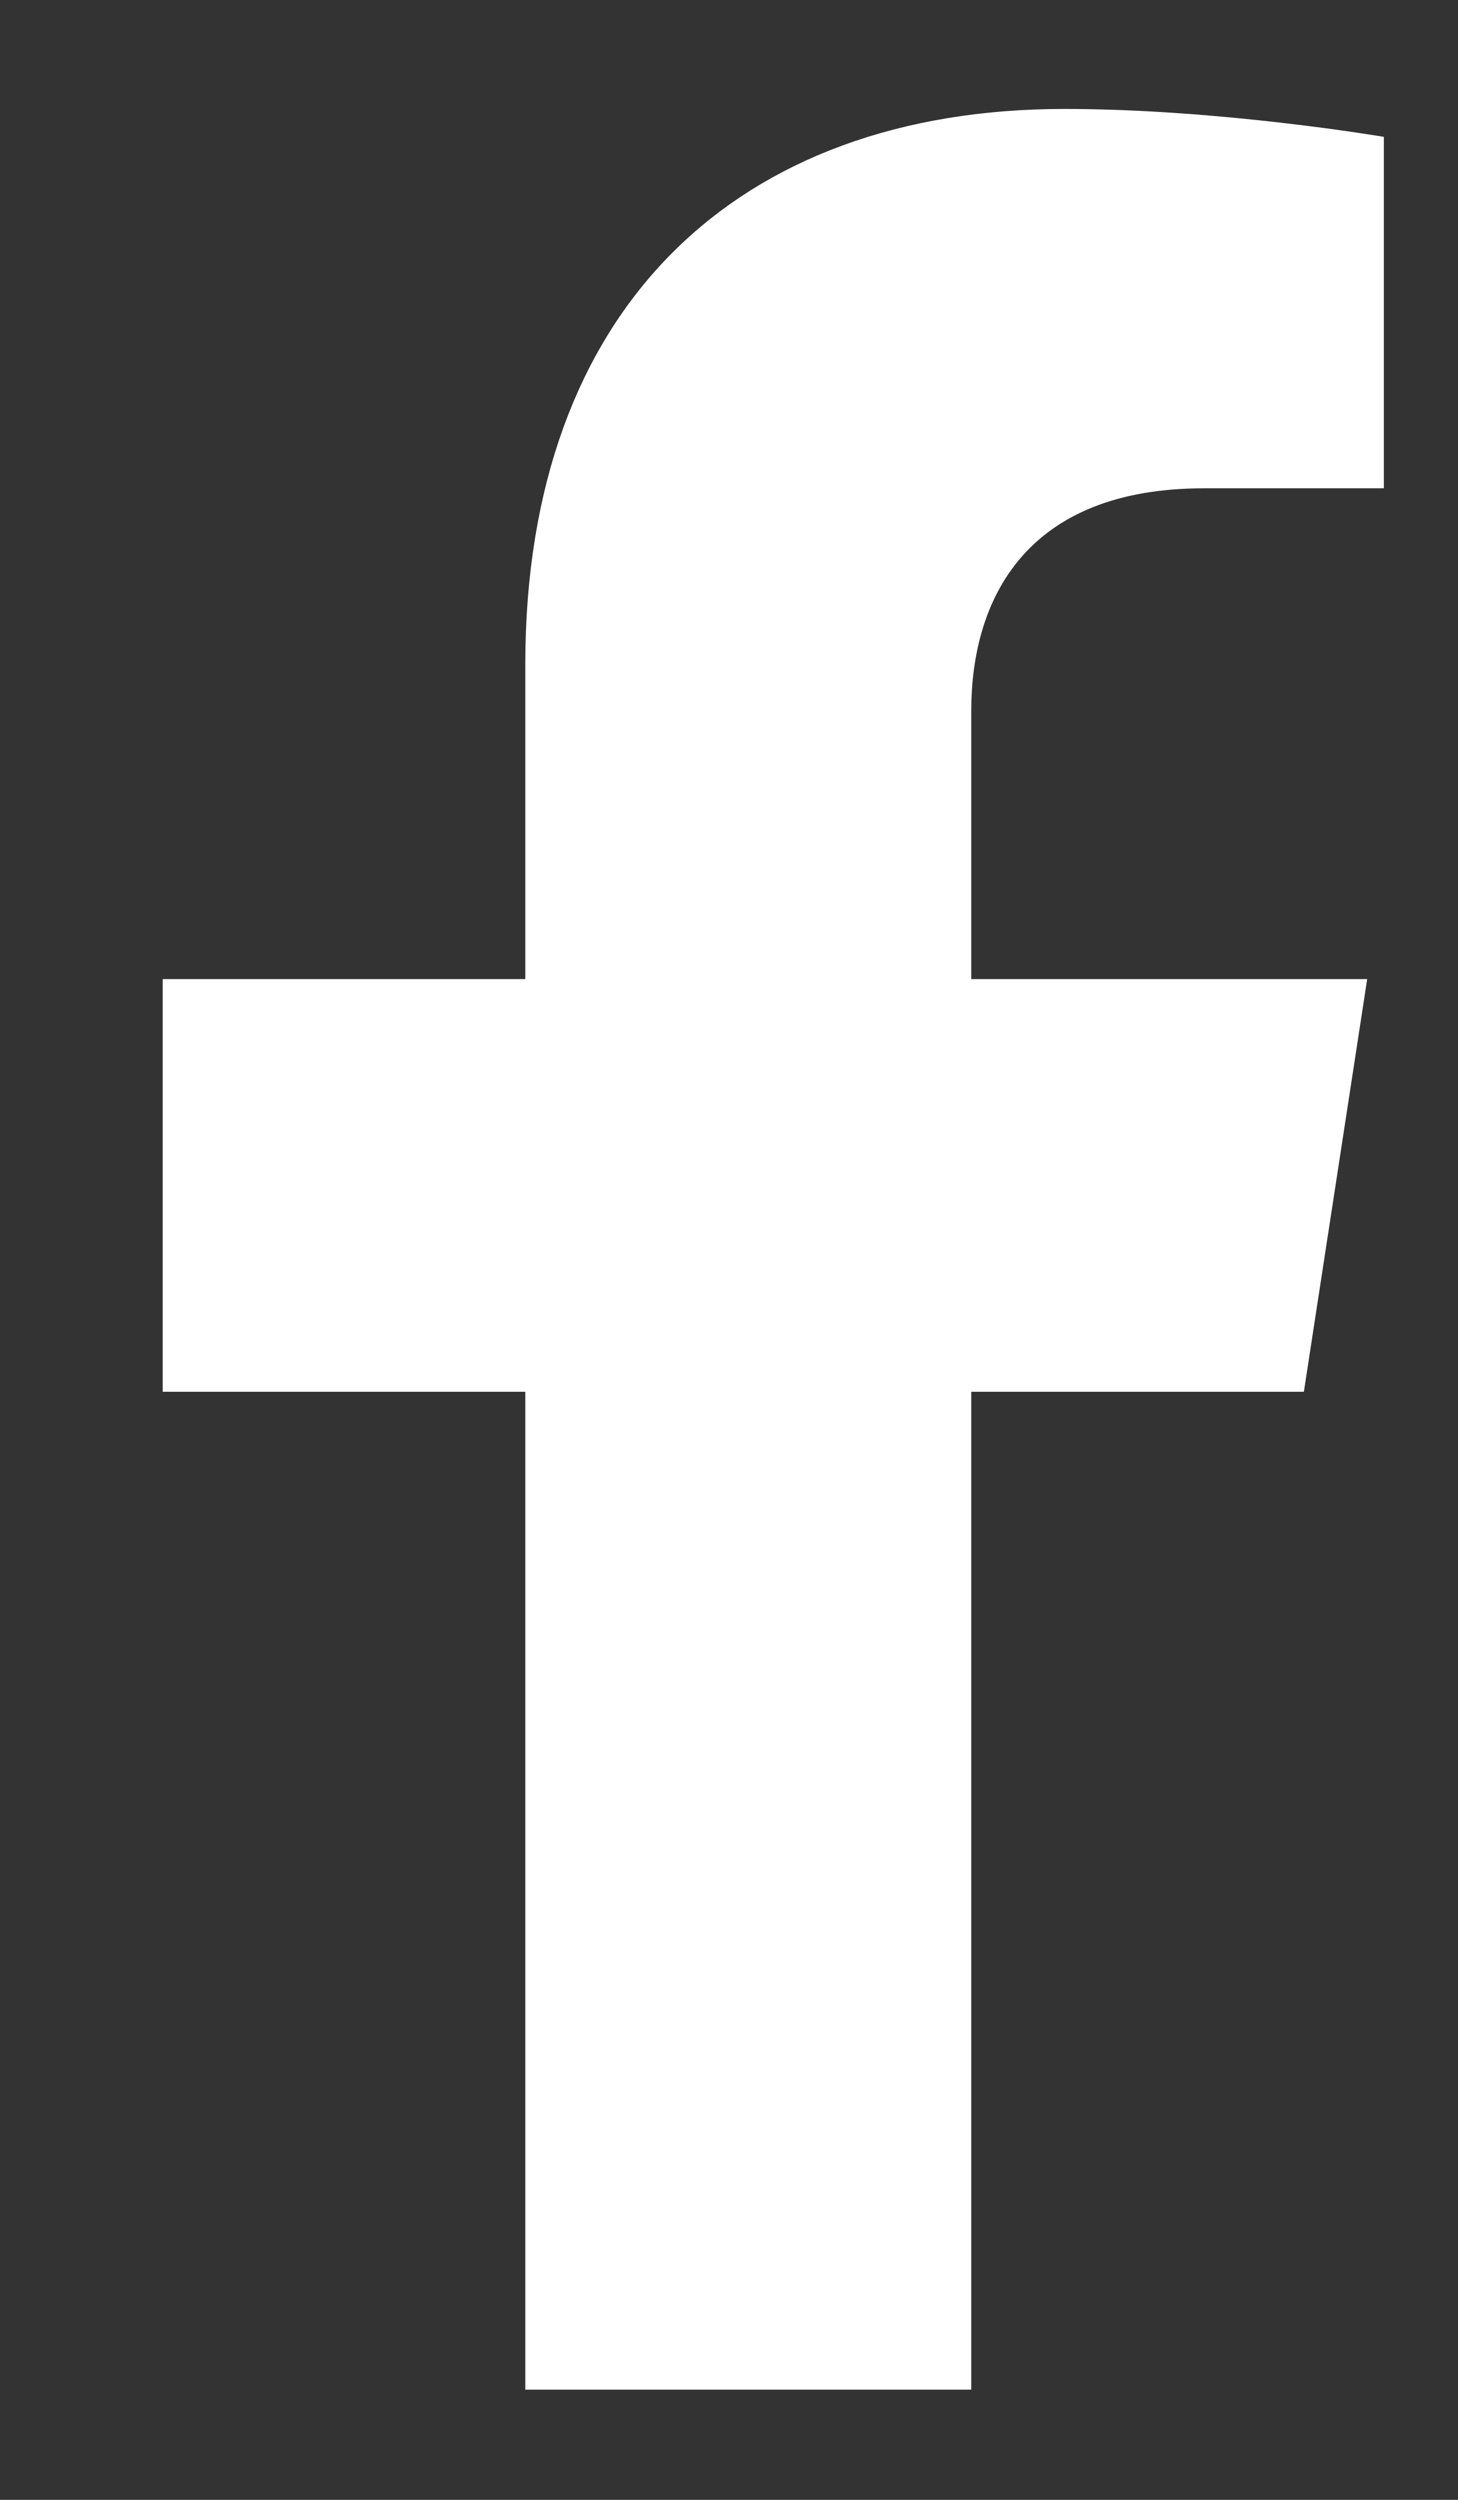 <svg width="7" height="12" viewBox="0 0 7 12" fill="none" xmlns="http://www.w3.org/2000/svg">
<rect x="0" y="0" width="7" height="12" fill="#333333" stroke="none"/>
<path d="M6.26 6.681L6.564 4.7H4.663L4.663 3.414C4.663 2.872 4.929 2.344 5.78 2.344H6.644V0.657C6.644 0.657 5.86 0.523 5.11 0.523C3.545 0.523 2.522 1.472 2.522 3.19L2.522 4.7H0.781L0.781 6.681H2.522L2.522 11.471H4.663L4.663 6.681L6.26 6.681Z" fill="white"/>
</svg>
